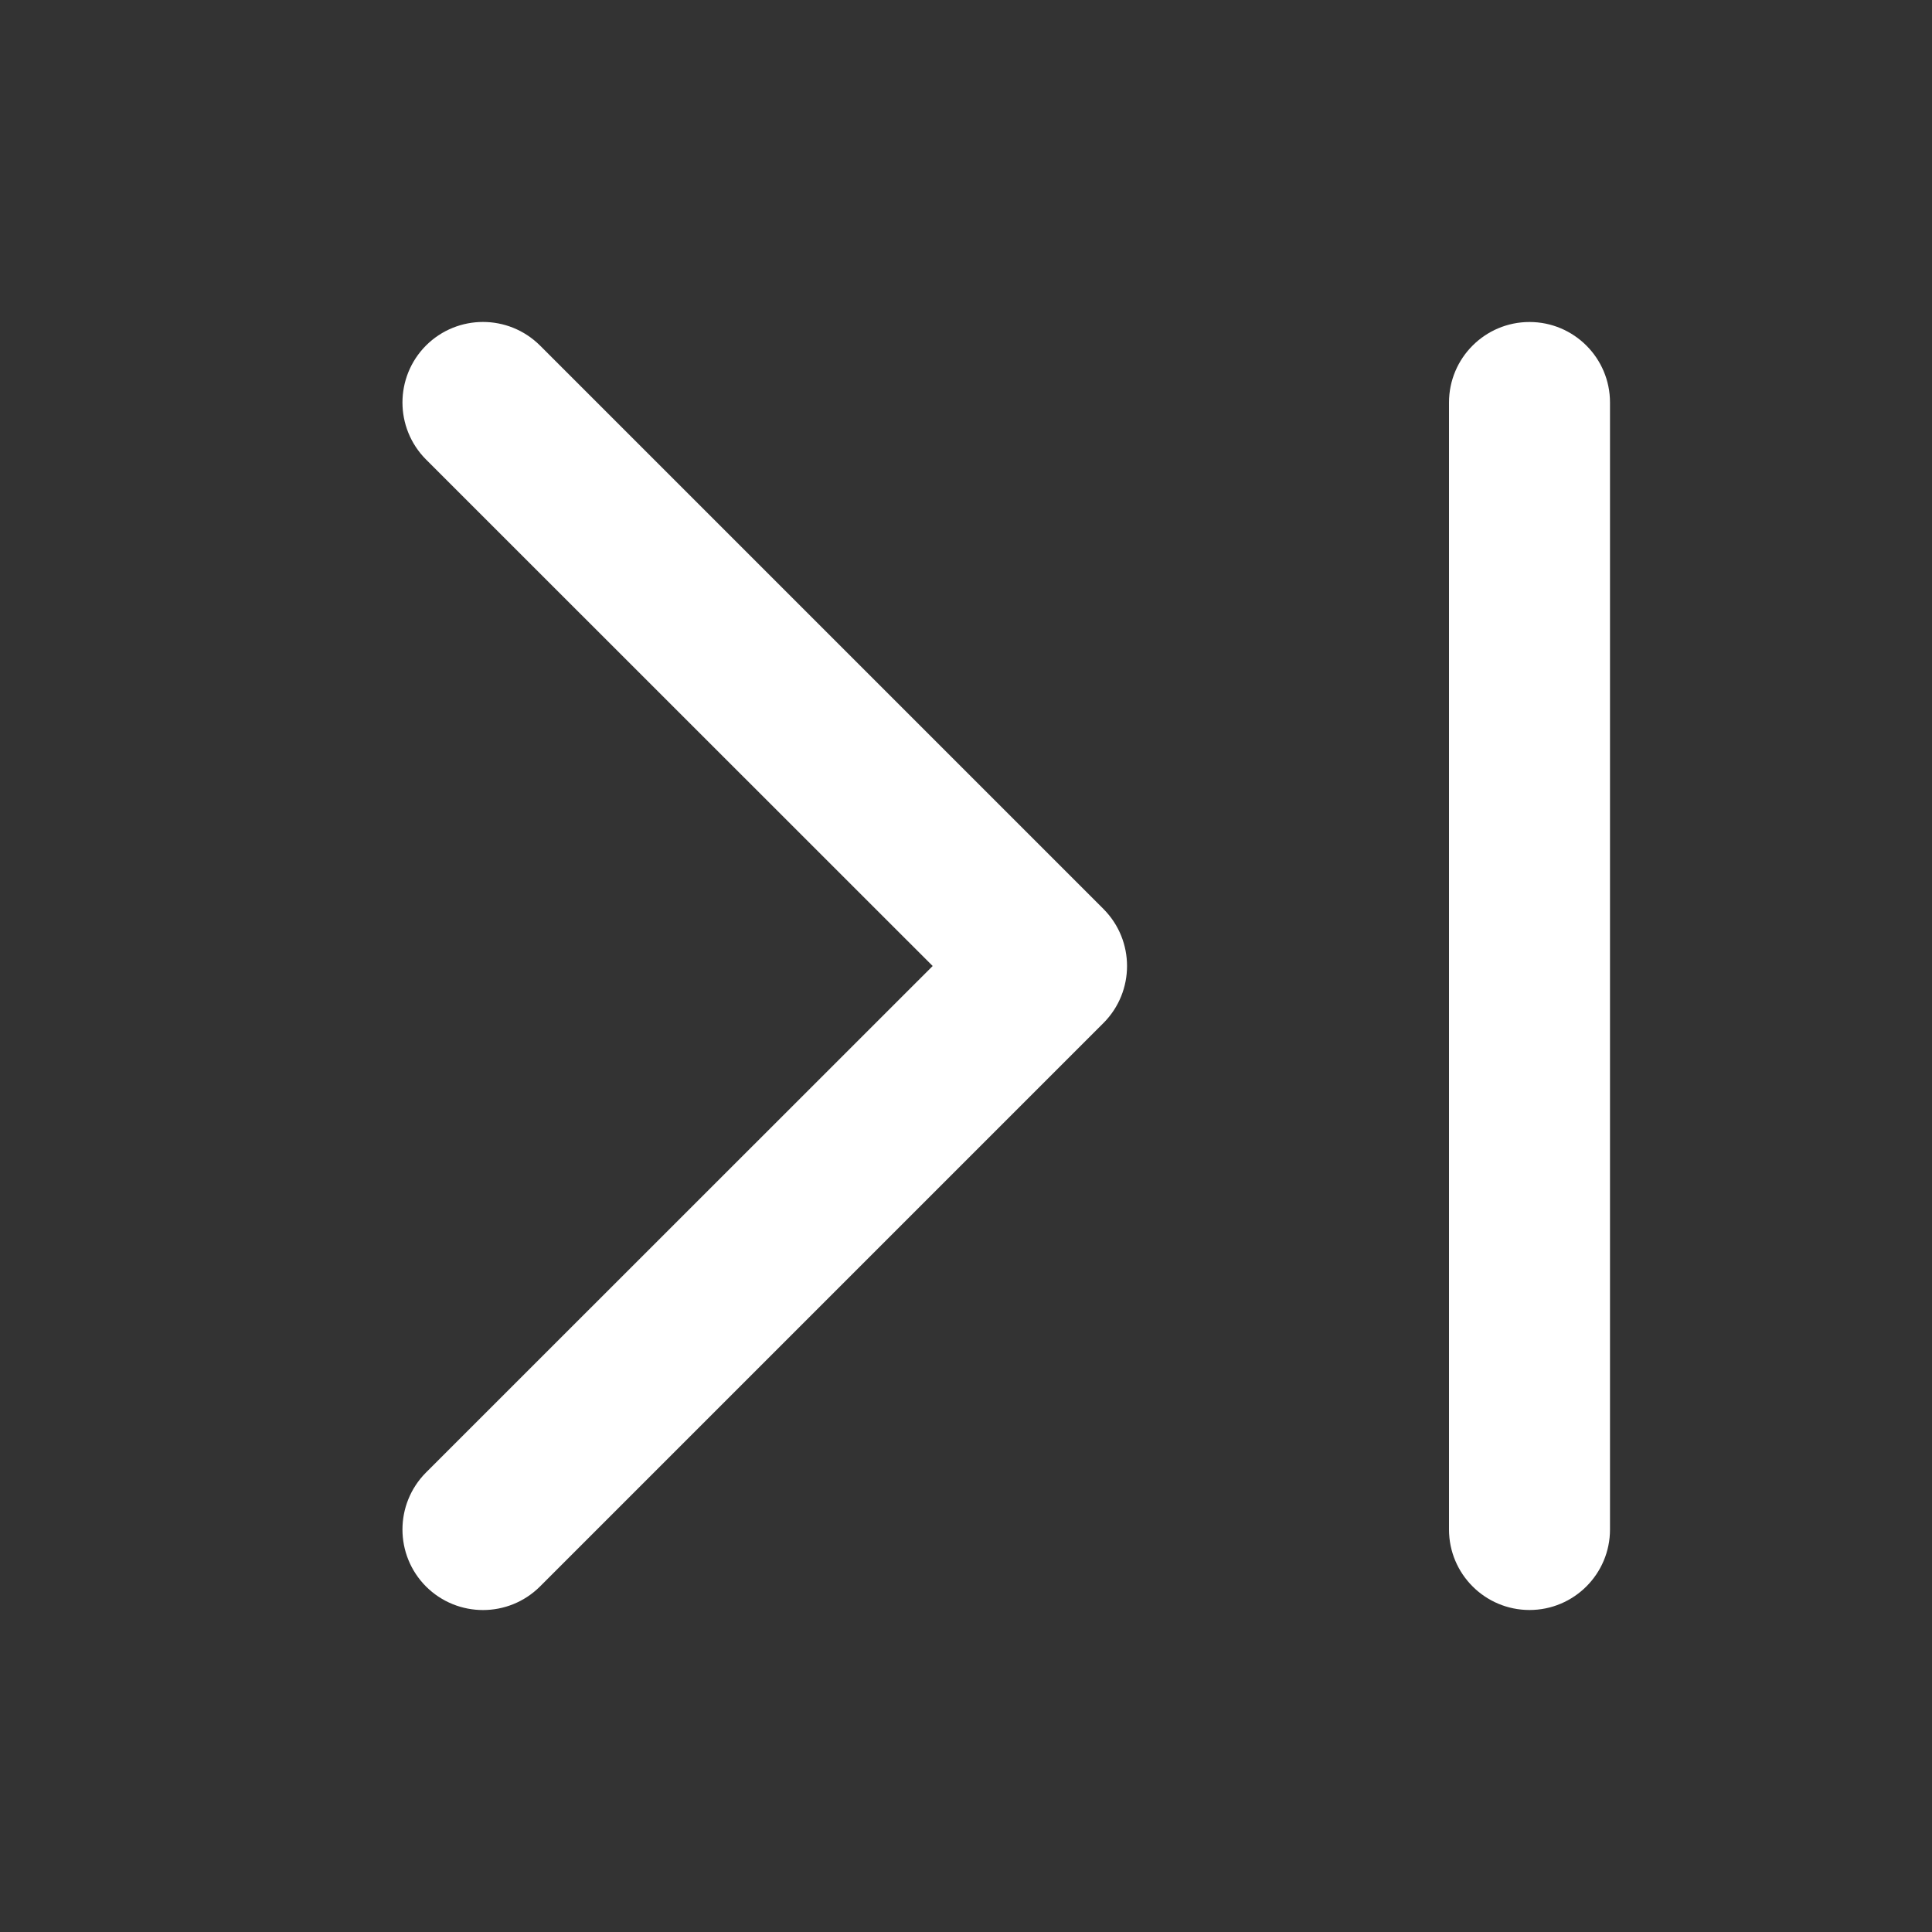 <svg width="12" height="12" viewBox="0 0 12 12" fill="none" xmlns="http://www.w3.org/2000/svg">
<rect x="0" y="0" width="12" height="12" fill="#333333" stroke="none"/>
<path d="M2.646 2.854C2.451 2.658 2.451 2.342 2.646 2.146C2.842 1.951 3.158 1.951 3.354 2.146L6.854 5.646C7.049 5.842 7.049 6.158 6.854 6.354L3.354 9.854C3.158 10.049 2.842 10.049 2.646 9.854C2.451 9.658 2.451 9.342 2.646 9.146L5.793 6L2.646 2.854ZM10 2.5C10 2.224 9.776 2 9.5 2C9.224 2 9 2.224 9 2.5L9 9.5C9 9.776 9.224 10 9.5 10C9.776 10 10 9.776 10 9.5L10 2.5Z" fill="#ffffff"/>
</svg>
